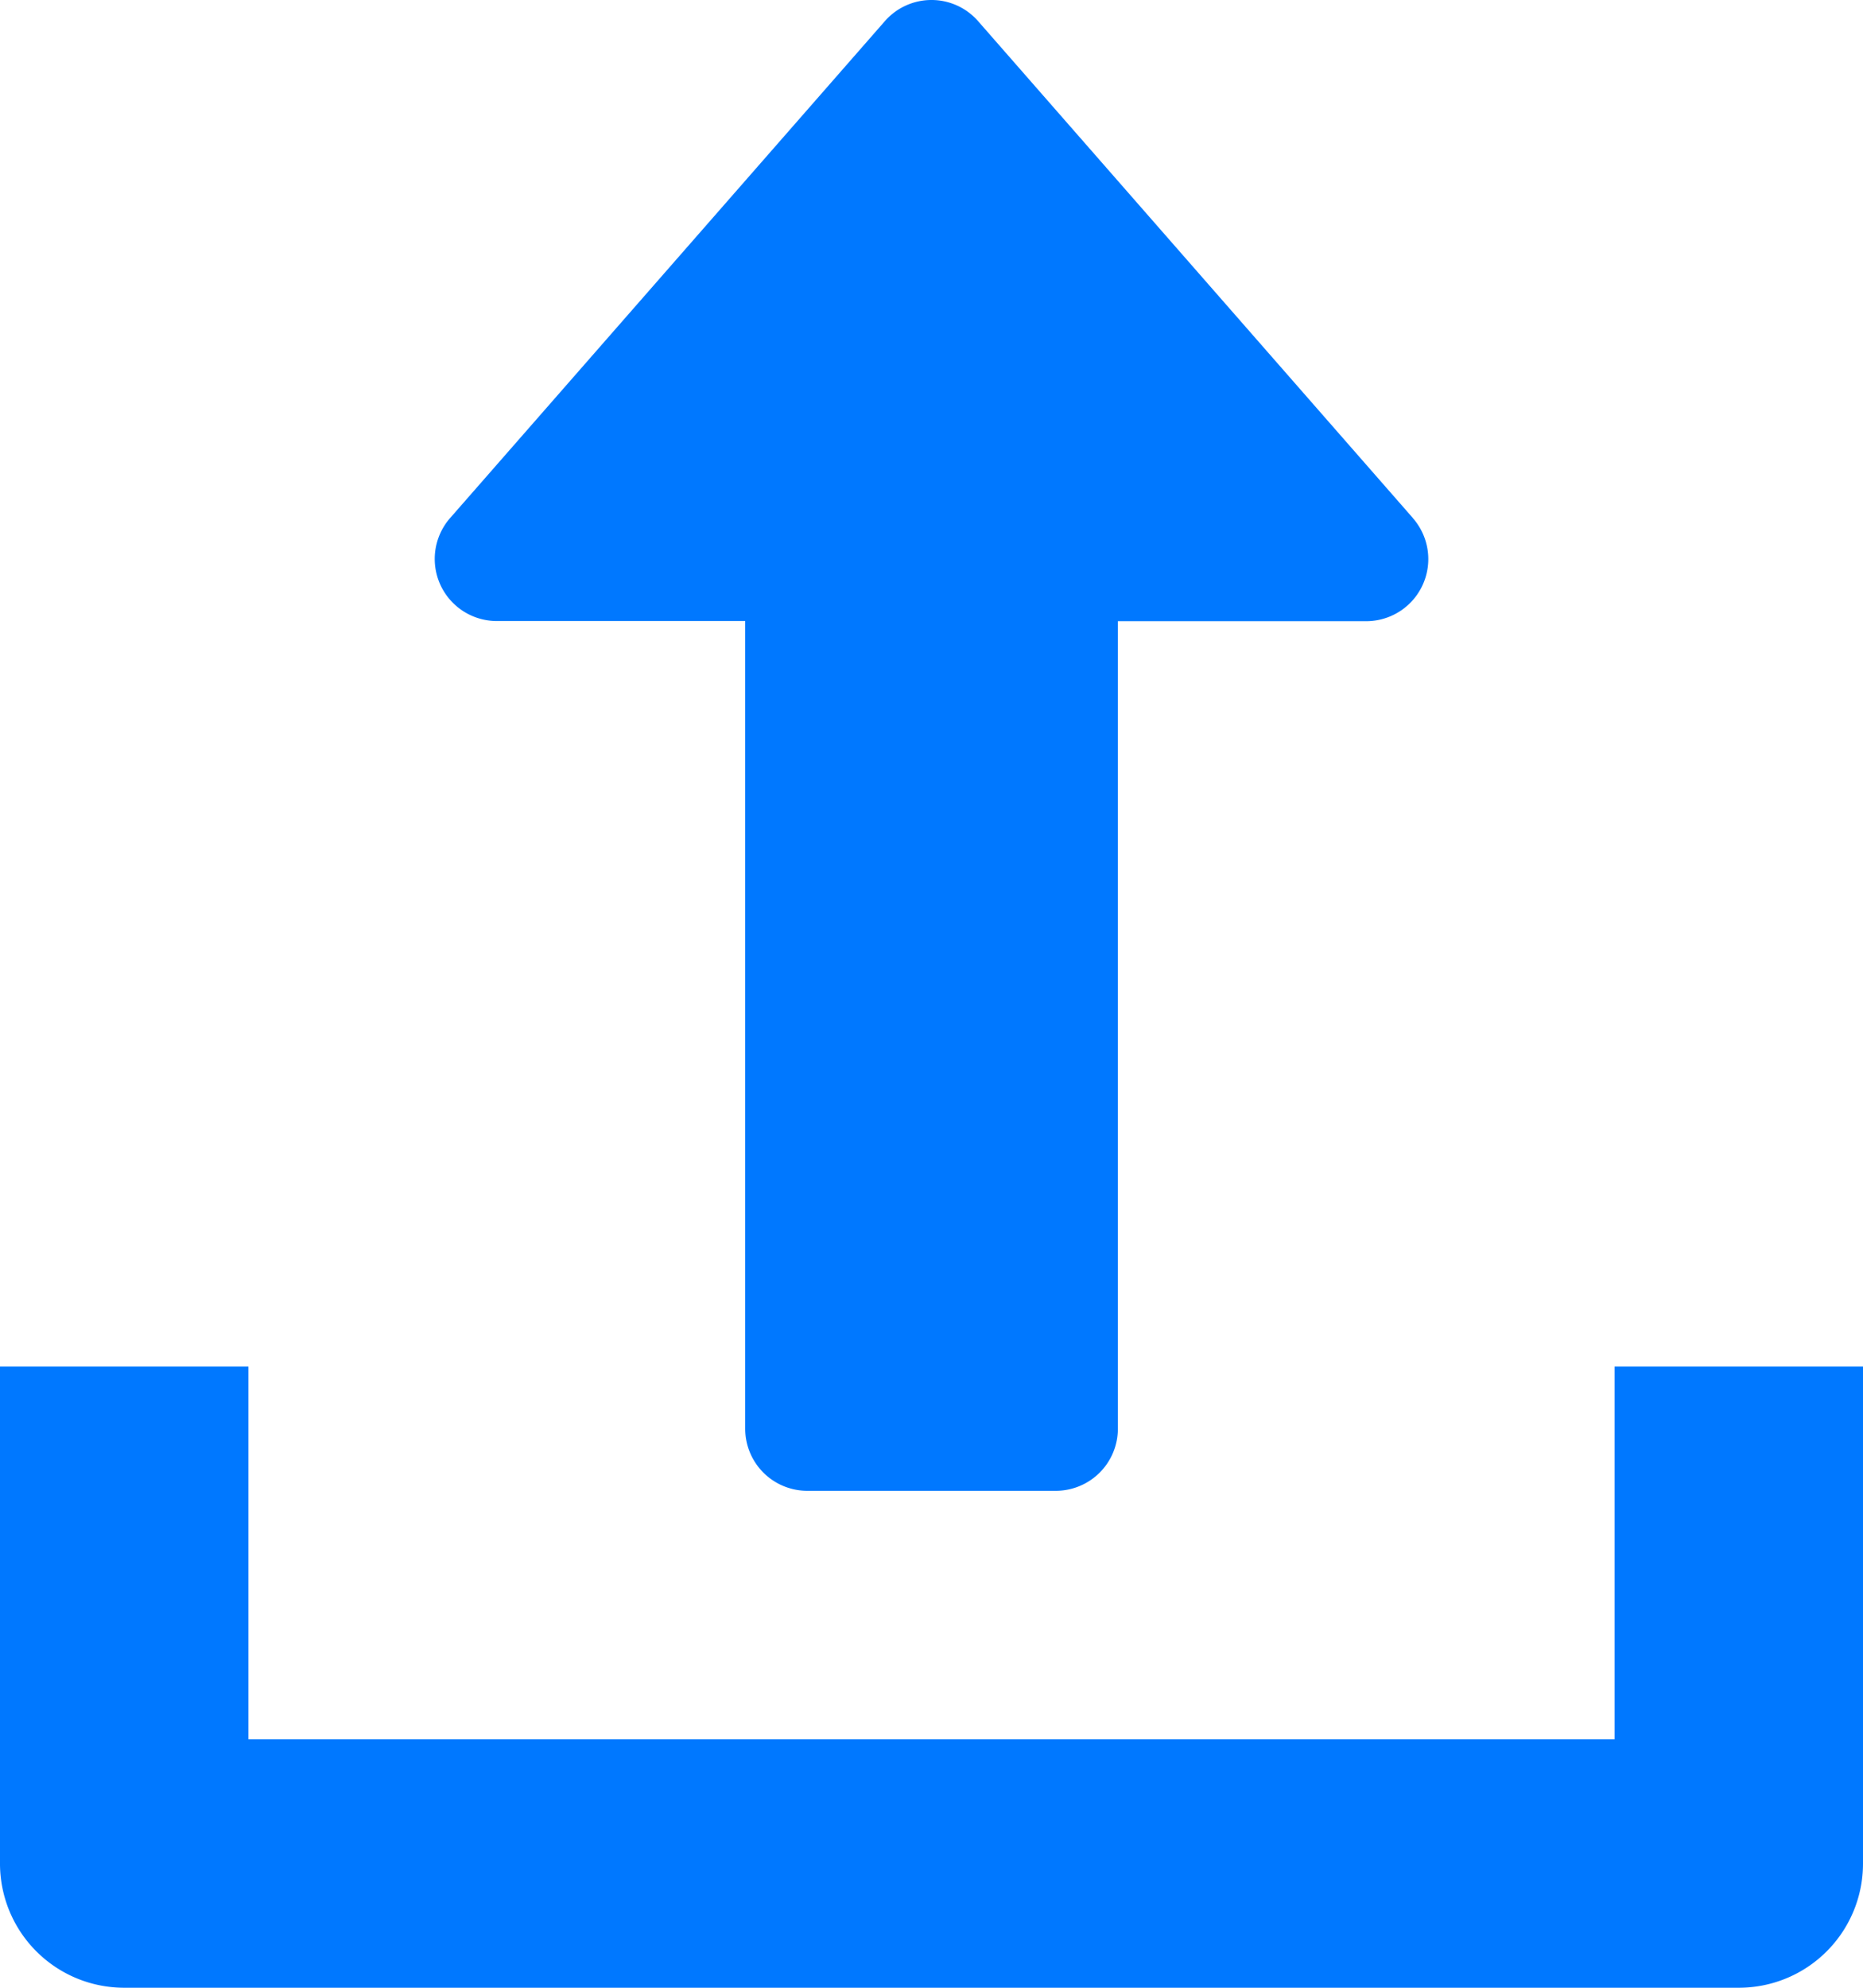 <svg xmlns="http://www.w3.org/2000/svg" width="50" height="53.333" viewBox="0 0 50 53.333">
  <g id="upload" transform="translate(-16)">
    <g id="Groupe_1548" data-name="Groupe 1548" transform="translate(27.666)">
      <g id="Groupe_1547" data-name="Groupe 1547">
        <path id="Tracé_315" data-name="Tracé 315" d="M154.252,13.9,142.585.57a1.663,1.663,0,0,0-2.507,0L128.412,13.9a1.666,1.666,0,0,0,1.253,2.763h6.667V38.333A1.667,1.667,0,0,0,138,40h6.667a1.667,1.667,0,0,0,1.667-1.667V16.667H153a1.666,1.666,0,0,0,1.253-2.763Z" transform="translate(-127.998 0)" fill="#0078ff"/>
      </g>
    </g>
    <g id="Groupe_1550" data-name="Groupe 1550" transform="translate(16 36.667)">
      <g id="Groupe_1549" data-name="Groupe 1549" transform="translate(0)">
        <path id="Tracé_316" data-name="Tracé 316" d="M59.333,352v10H22.667V352H16v13.333a3.332,3.332,0,0,0,3.333,3.333H62.667A3.33,3.33,0,0,0,66,365.333V352Z" transform="translate(-16 -352)" fill="#0078ff"/>
      </g>
    </g>
  </g>
</svg>
